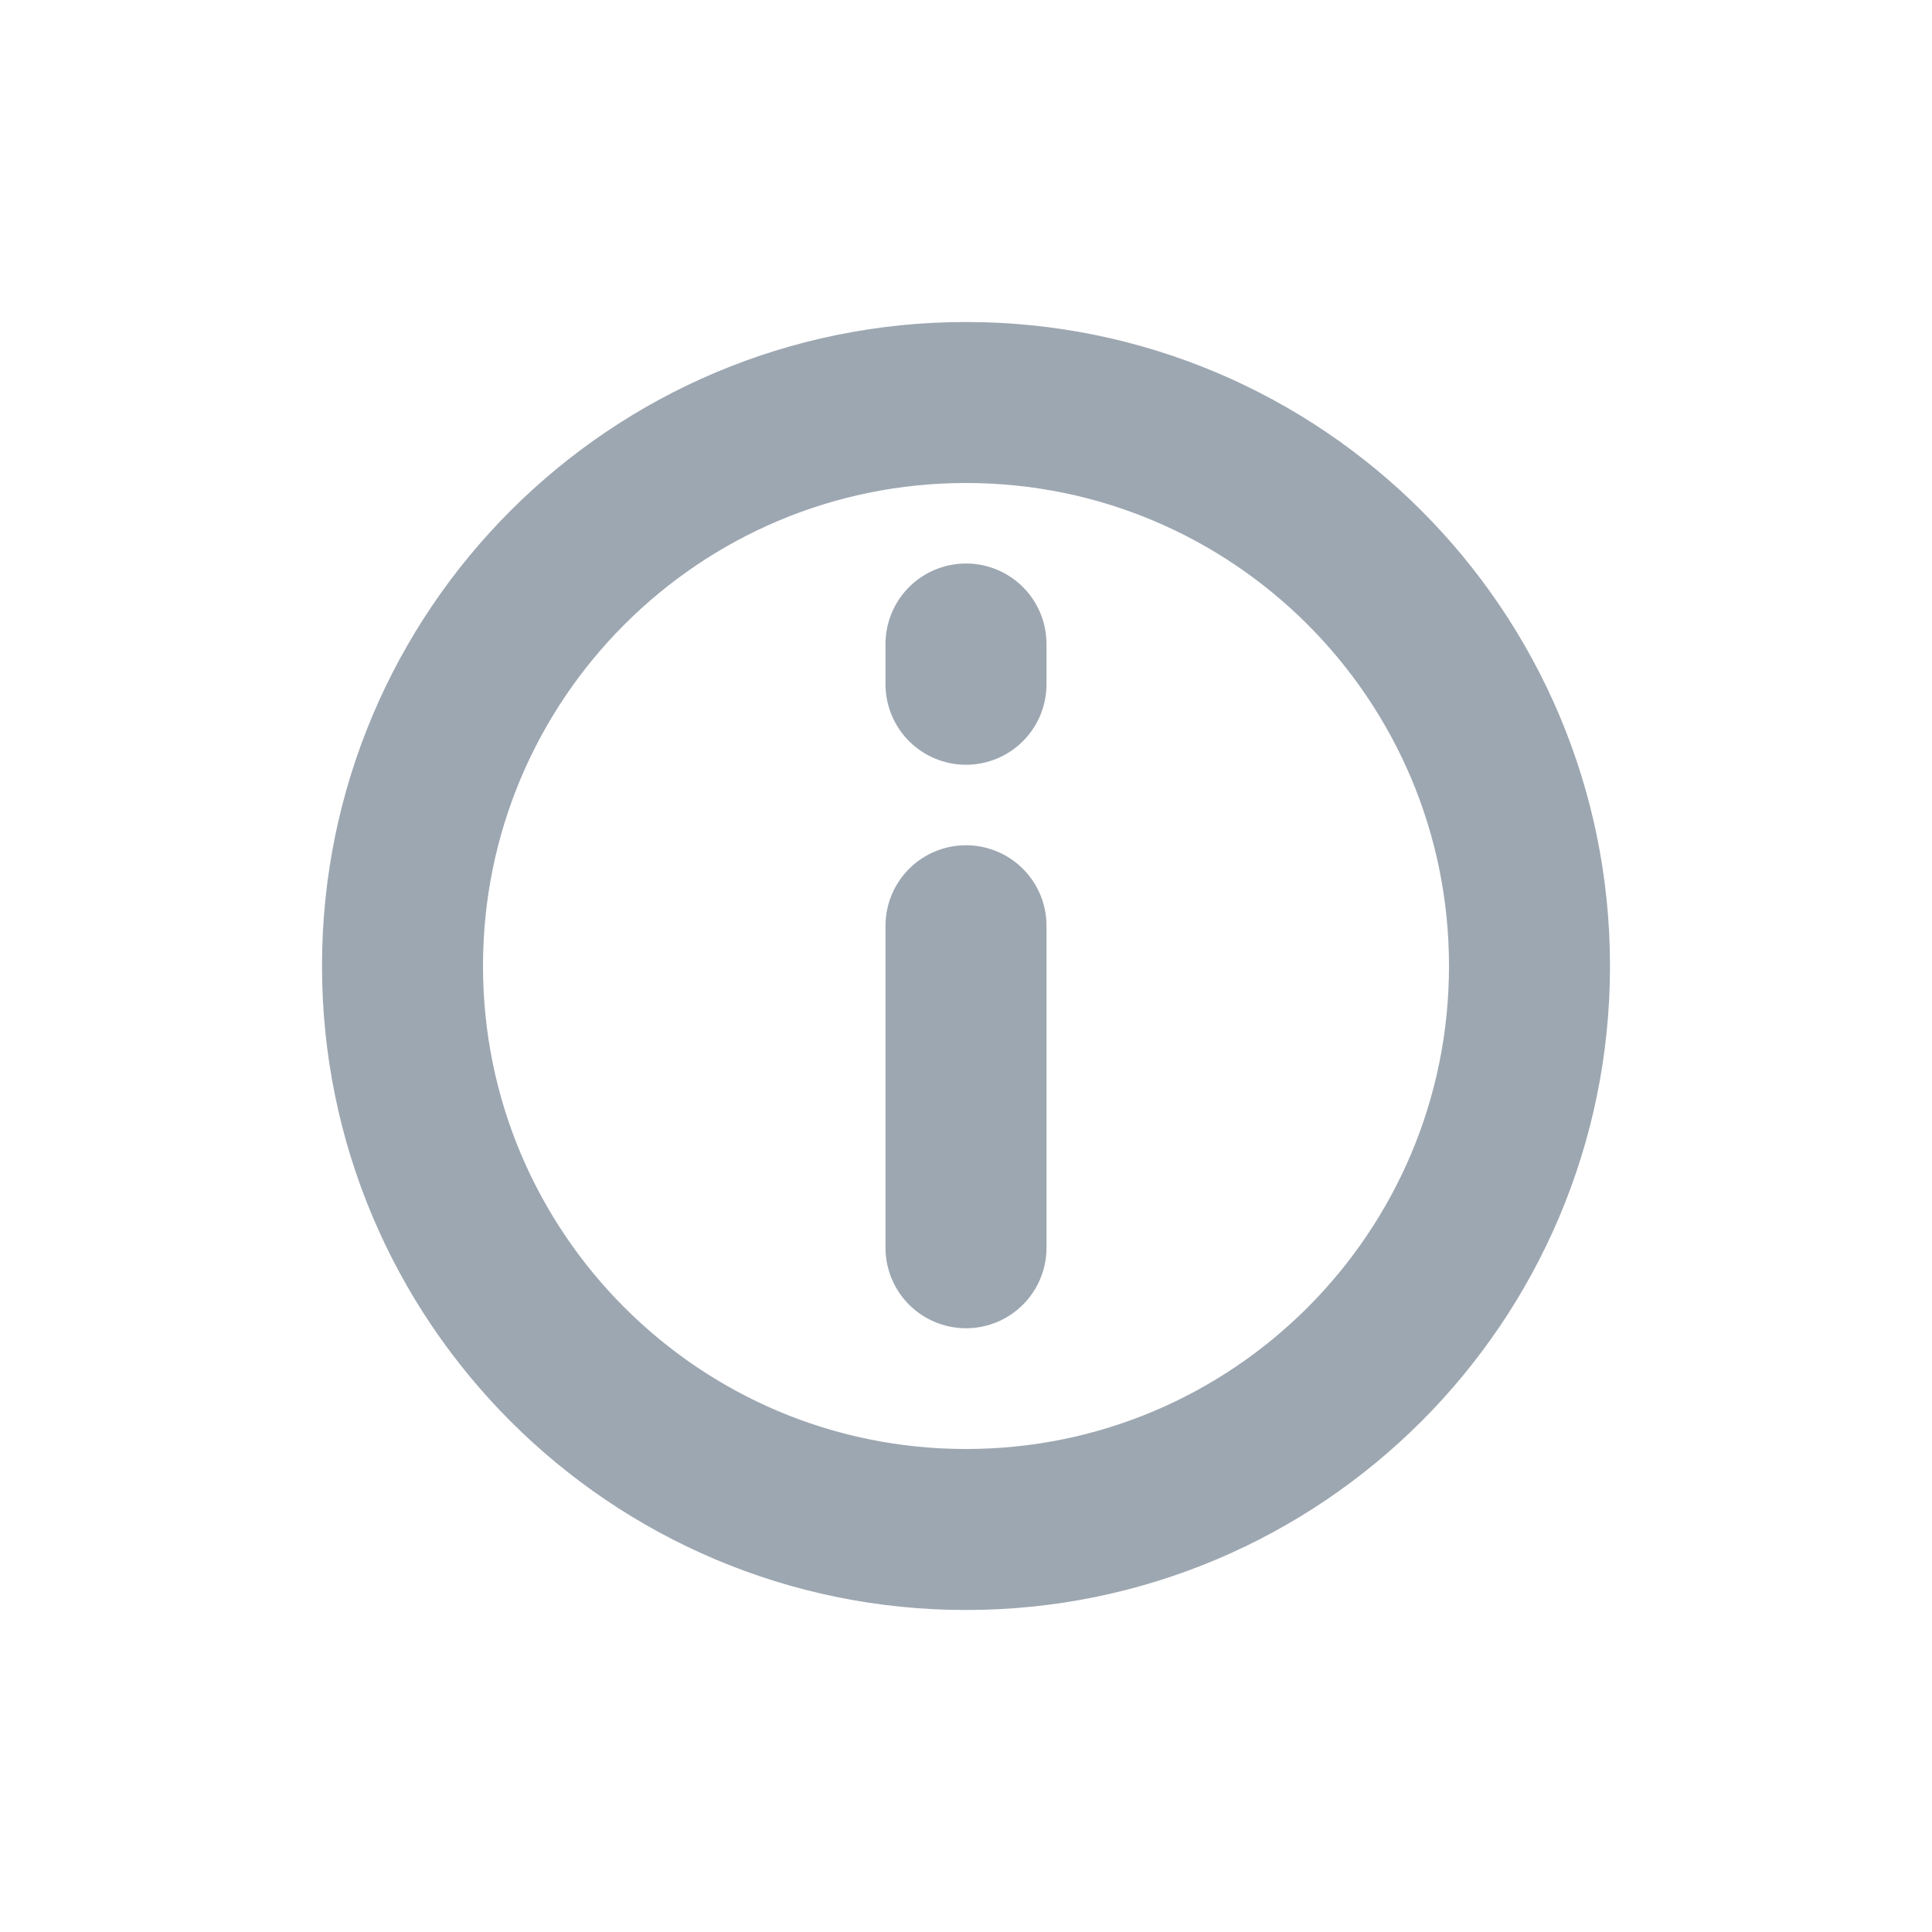 <svg width="24" height="24" viewBox="0 0 24 24" fill="none" xmlns="http://www.w3.org/2000/svg">
  <path d="M12 8.5V8M12 15.5V11.5" stroke="#9DA7B1" stroke-width="2" stroke-linecap="round" stroke-linejoin="round"/>
  <path d="M12 19C15.866 19 19 15.866 19 12C19 8.134 15.866 5 12 5C8.134 5 5 8.134 5 12C5 15.866 8.134 19 12 19Z" stroke="#9DA7B1" stroke-width="2" stroke-linecap="round" stroke-linejoin="round"/>
</svg>
